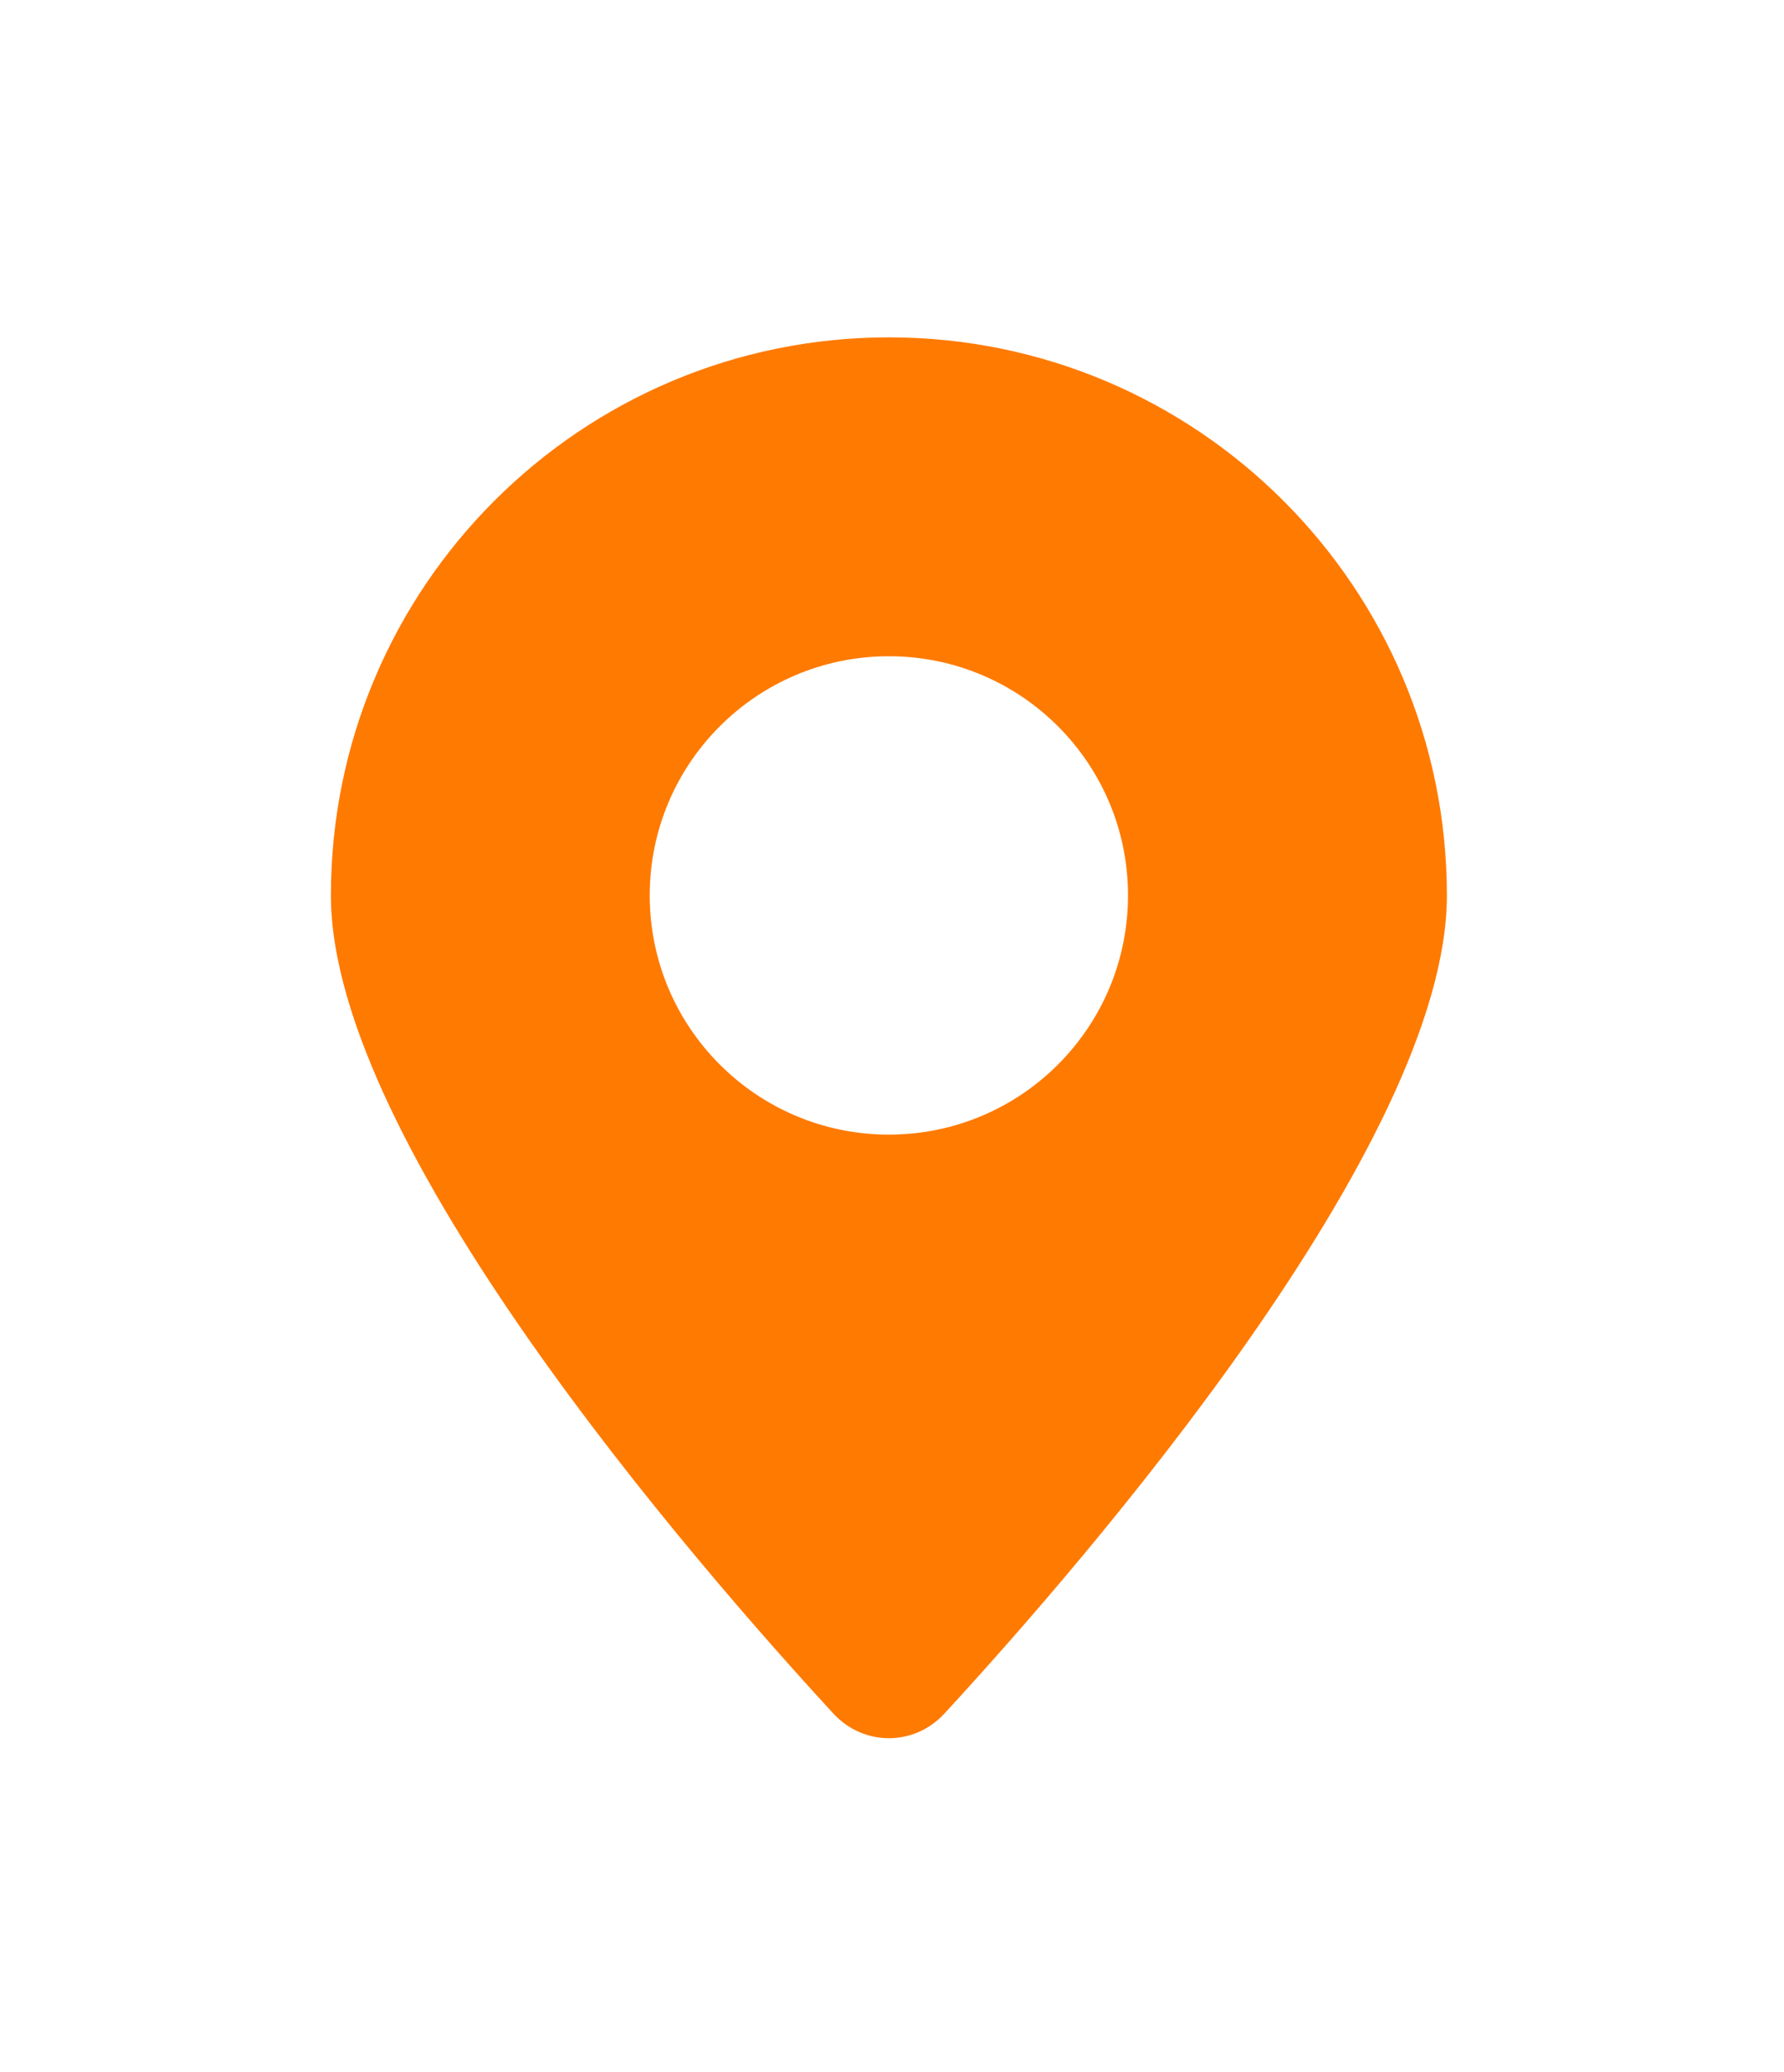<svg width="31" height="36" viewBox="0 0 31 36" fill="none" xmlns="http://www.w3.org/2000/svg">
<g filter="url(#filter0_d_422_4124)">
<path fill-rule="evenodd" clip-rule="evenodd" d="M16.411 24.229C18.864 21.566 25.142 14.325 25.142 10.016C25.142 4.661 20.801 0.32 15.446 0.32C10.091 0.32 5.75 4.661 5.75 10.016C5.75 14.325 12.029 21.566 14.481 24.229C15.007 24.8 15.886 24.8 16.411 24.229ZM15.446 14.171C17.741 14.171 19.601 12.31 19.601 10.015C19.601 7.721 17.741 5.86 15.446 5.86C13.151 5.86 11.29 7.721 11.29 10.015C11.29 12.31 13.151 14.171 15.446 14.171Z" fill="#FF7A00"/>
</g>
<defs>
<filter id="filter0_d_422_4124" x="0.206" y="0.32" width="30.477" height="35.418" filterUnits="userSpaceOnUse" color-interpolation-filters="sRGB">
<feFlood flood-opacity="0" result="BackgroundImageFix"/>
<feColorMatrix in="SourceAlpha" type="matrix" values="0 0 0 0 0 0 0 0 0 0 0 0 0 0 0 0 0 0 127 0" result="hardAlpha"/>
<feOffset dy="5.541"/>
<feGaussianBlur stdDeviation="2.77"/>
<feComposite in2="hardAlpha" operator="out"/>
<feColorMatrix type="matrix" values="0 0 0 0 0 0 0 0 0 0 0 0 0 0 0 0 0 0 0.25 0"/>
<feBlend mode="normal" in2="BackgroundImageFix" result="effect1_dropShadow_422_4124"/>
<feBlend mode="normal" in="SourceGraphic" in2="effect1_dropShadow_422_4124" result="shape"/>
</filter>
</defs>
</svg>
